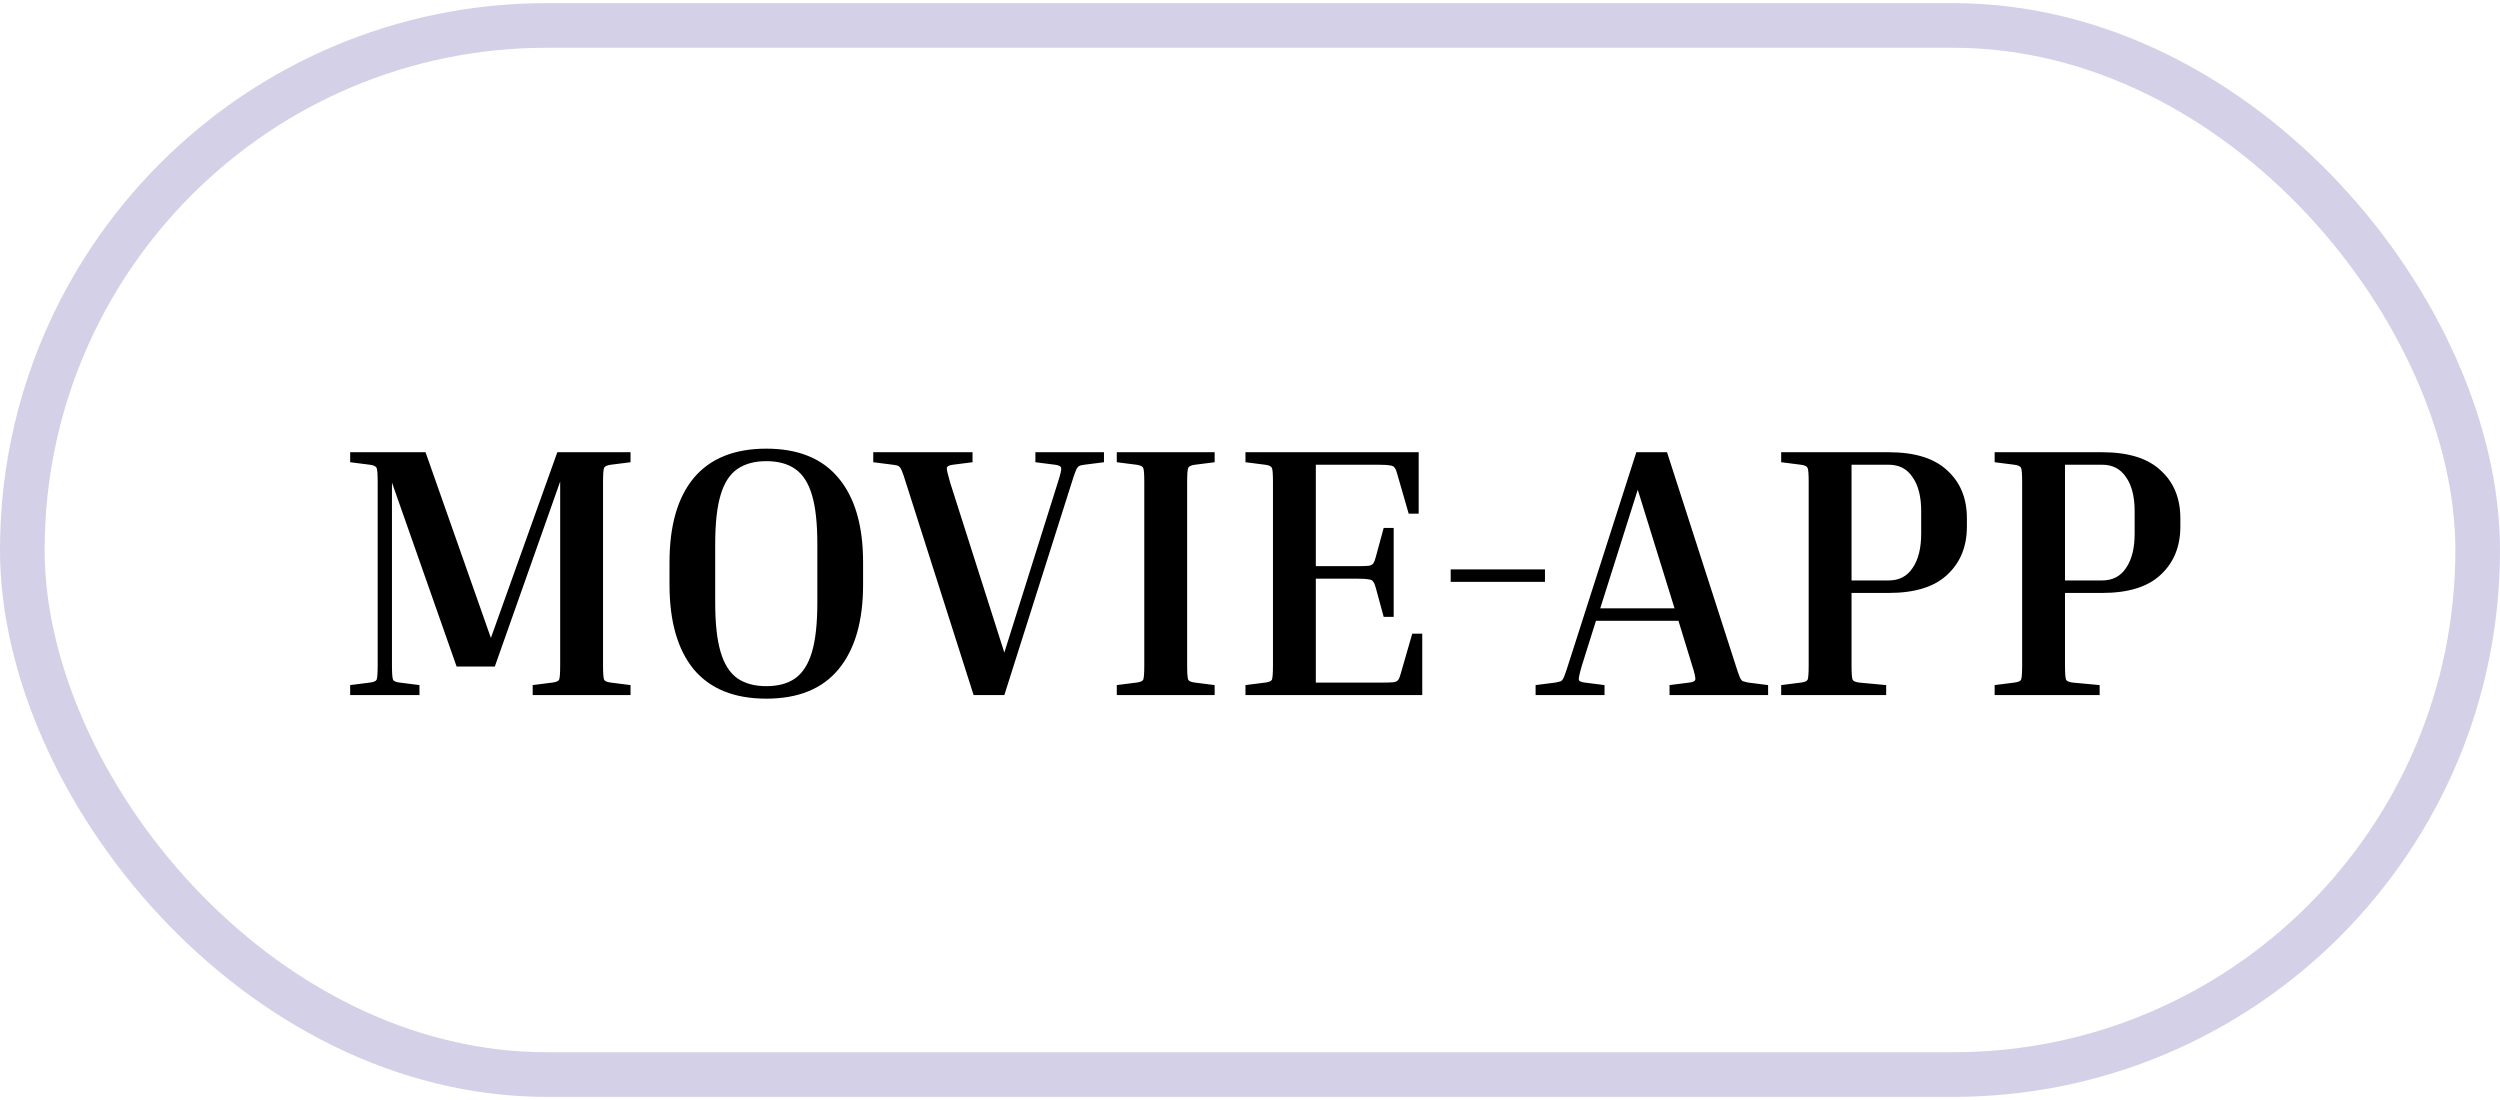 <svg width="100" height="44" viewBox="0 0 112 49" fill="none" xmlns="http://www.w3.org/2000/svg">
<path d="M28.248 30.552V31H23.864V30.552L24.744 30.44C24.915 30.419 25.016 30.376 25.048 30.312C25.08 30.237 25.096 30.019 25.096 29.656V21.432L22.168 29.72H20.456L17.56 21.48V29.656C17.56 30.019 17.576 30.237 17.608 30.312C17.64 30.376 17.741 30.419 17.912 30.44L18.792 30.552V31H15.688V30.552L16.568 30.44C16.739 30.419 16.84 30.376 16.872 30.312C16.904 30.237 16.92 30.019 16.92 29.656V21.464C16.92 21.101 16.904 20.888 16.872 20.824C16.84 20.749 16.739 20.701 16.568 20.68L15.688 20.568V20.12H19.064L21.992 28.44L24.968 20.12H28.248V20.568L27.368 20.68C27.197 20.701 27.096 20.749 27.064 20.824C27.032 20.888 27.016 21.101 27.016 21.464V29.656C27.016 30.019 27.032 30.237 27.064 30.312C27.096 30.376 27.197 30.419 27.368 30.44L28.248 30.552ZM38.666 25.048V26.056C38.666 27.699 38.297 28.963 37.562 29.848C36.836 30.723 35.759 31.16 34.33 31.16C32.9 31.16 31.817 30.723 31.081 29.848C30.356 28.963 29.994 27.699 29.994 26.056V25.048C29.994 23.405 30.356 22.147 31.081 21.272C31.817 20.397 32.9 19.96 34.33 19.96C35.759 19.96 36.836 20.397 37.562 21.272C38.297 22.147 38.666 23.405 38.666 25.048ZM36.617 24.248C36.617 23.309 36.538 22.573 36.377 22.04C36.218 21.496 35.967 21.107 35.626 20.872C35.295 20.637 34.863 20.52 34.33 20.52C33.807 20.52 33.375 20.637 33.033 20.872C32.692 21.107 32.441 21.496 32.282 22.04C32.121 22.573 32.041 23.309 32.041 24.248V26.856C32.041 27.784 32.121 28.52 32.282 29.064C32.441 29.608 32.692 30.003 33.033 30.248C33.375 30.483 33.807 30.6 34.33 30.6C34.863 30.6 35.295 30.483 35.626 30.248C35.967 30.003 36.218 29.608 36.377 29.064C36.538 28.52 36.617 27.784 36.617 26.856V24.248ZM48.018 21.464L44.994 31H43.618L40.578 21.464C40.504 21.219 40.445 21.048 40.402 20.952C40.36 20.845 40.312 20.776 40.258 20.744C40.205 20.712 40.12 20.691 40.002 20.68L39.122 20.568V20.12H43.57V20.568L42.69 20.68C42.52 20.701 42.429 20.749 42.418 20.824C42.408 20.888 42.456 21.101 42.562 21.464L44.994 29.096L47.394 21.464C47.512 21.101 47.56 20.888 47.538 20.824C47.528 20.749 47.437 20.701 47.266 20.68L46.386 20.568V20.12H49.458V20.568L48.578 20.68C48.472 20.691 48.392 20.712 48.338 20.744C48.285 20.776 48.237 20.845 48.194 20.952C48.152 21.048 48.093 21.219 48.018 21.464ZM50.032 20.568V20.12H54.416V20.568L53.536 20.68C53.365 20.701 53.264 20.749 53.232 20.824C53.2 20.888 53.184 21.101 53.184 21.464V29.656C53.184 30.019 53.2 30.237 53.232 30.312C53.264 30.376 53.365 30.419 53.536 30.44L54.416 30.552V31H50.032V30.552L50.912 30.44C51.082 30.419 51.184 30.376 51.216 30.312C51.248 30.237 51.264 30.019 51.264 29.656V21.464C51.264 21.101 51.248 20.888 51.216 20.824C51.184 20.749 51.082 20.701 50.912 20.68L50.032 20.568ZM63.269 28.248H63.717V31H55.797V30.552L56.677 30.44C56.848 30.419 56.949 30.376 56.981 30.312C57.013 30.237 57.029 30.019 57.029 29.656V21.464C57.029 21.101 57.013 20.888 56.981 20.824C56.949 20.749 56.848 20.701 56.677 20.68L55.797 20.568V20.12H63.557V22.872H63.109L62.597 21.096C62.565 20.968 62.528 20.877 62.485 20.824C62.453 20.76 62.384 20.723 62.277 20.712C62.171 20.691 61.989 20.68 61.733 20.68H58.949V25.224H60.773C61.029 25.224 61.211 25.219 61.317 25.208C61.424 25.187 61.493 25.149 61.525 25.096C61.568 25.032 61.605 24.936 61.637 24.808L61.989 23.512H62.437V27.496H61.989L61.637 26.2C61.605 26.072 61.568 25.981 61.525 25.928C61.493 25.864 61.424 25.827 61.317 25.816C61.211 25.795 61.029 25.784 60.773 25.784H58.949V30.44H61.893C62.149 30.44 62.331 30.435 62.437 30.424C62.544 30.403 62.613 30.365 62.645 30.312C62.688 30.248 62.725 30.152 62.757 30.024L63.269 28.248ZM64.991 25.928V25.368H69.215V25.928H64.991ZM71.883 30.552V31H68.795V30.552L69.675 30.44C69.792 30.419 69.877 30.397 69.931 30.376C69.984 30.344 70.032 30.275 70.075 30.168C70.117 30.061 70.176 29.891 70.251 29.656L73.307 20.12H74.683L77.755 29.656C77.829 29.891 77.888 30.061 77.931 30.168C77.973 30.275 78.021 30.344 78.075 30.376C78.139 30.397 78.224 30.419 78.331 30.44L79.211 30.552V31H74.795V30.552L75.675 30.44C75.845 30.419 75.936 30.376 75.947 30.312C75.968 30.237 75.92 30.019 75.803 29.656L75.195 27.672H71.499L70.875 29.656C70.768 30.019 70.72 30.237 70.731 30.312C70.741 30.376 70.832 30.419 71.003 30.44L71.883 30.552ZM71.691 27.112H75.019L73.371 21.8L71.691 27.112ZM79.797 20.568V20.12H84.613C85.787 20.12 86.661 20.392 87.237 20.936C87.824 21.469 88.117 22.184 88.117 23.08V23.448C88.117 24.344 87.824 25.064 87.237 25.608C86.661 26.152 85.787 26.424 84.613 26.424H82.949V29.656C82.949 30.019 82.965 30.237 82.997 30.312C83.029 30.376 83.131 30.419 83.301 30.44L84.501 30.552V31H79.797V30.552L80.677 30.44C80.848 30.419 80.949 30.376 80.981 30.312C81.013 30.237 81.029 30.019 81.029 29.656V21.464C81.029 21.101 81.013 20.888 80.981 20.824C80.949 20.749 80.848 20.701 80.677 20.68L79.797 20.568ZM84.613 20.68H82.949V25.864H84.613C85.083 25.864 85.44 25.677 85.685 25.304C85.941 24.931 86.069 24.419 86.069 23.768V22.76C86.069 22.109 85.941 21.603 85.685 21.24C85.44 20.867 85.083 20.68 84.613 20.68ZM89.36 20.568V20.12H94.176C95.349 20.12 96.224 20.392 96.8 20.936C97.386 21.469 97.68 22.184 97.68 23.08V23.448C97.68 24.344 97.386 25.064 96.8 25.608C96.224 26.152 95.349 26.424 94.176 26.424H92.512V29.656C92.512 30.019 92.528 30.237 92.56 30.312C92.592 30.376 92.693 30.419 92.864 30.44L94.064 30.552V31H89.36V30.552L90.24 30.44C90.41 30.419 90.512 30.376 90.544 30.312C90.576 30.237 90.592 30.019 90.592 29.656V21.464C90.592 21.101 90.576 20.888 90.544 20.824C90.512 20.749 90.41 20.701 90.24 20.68L89.36 20.568ZM94.176 20.68H92.512V25.864H94.176C94.645 25.864 95.002 25.677 95.248 25.304C95.504 24.931 95.632 24.419 95.632 23.768V22.76C95.632 22.109 95.504 21.603 95.248 21.24C95.002 20.867 94.645 20.68 94.176 20.68Z" fill="black"/>
<rect x="1" y="1" width="110" height="47" rx="23.5" stroke="#D4D0E7" stroke-width="2"/>
</svg>
